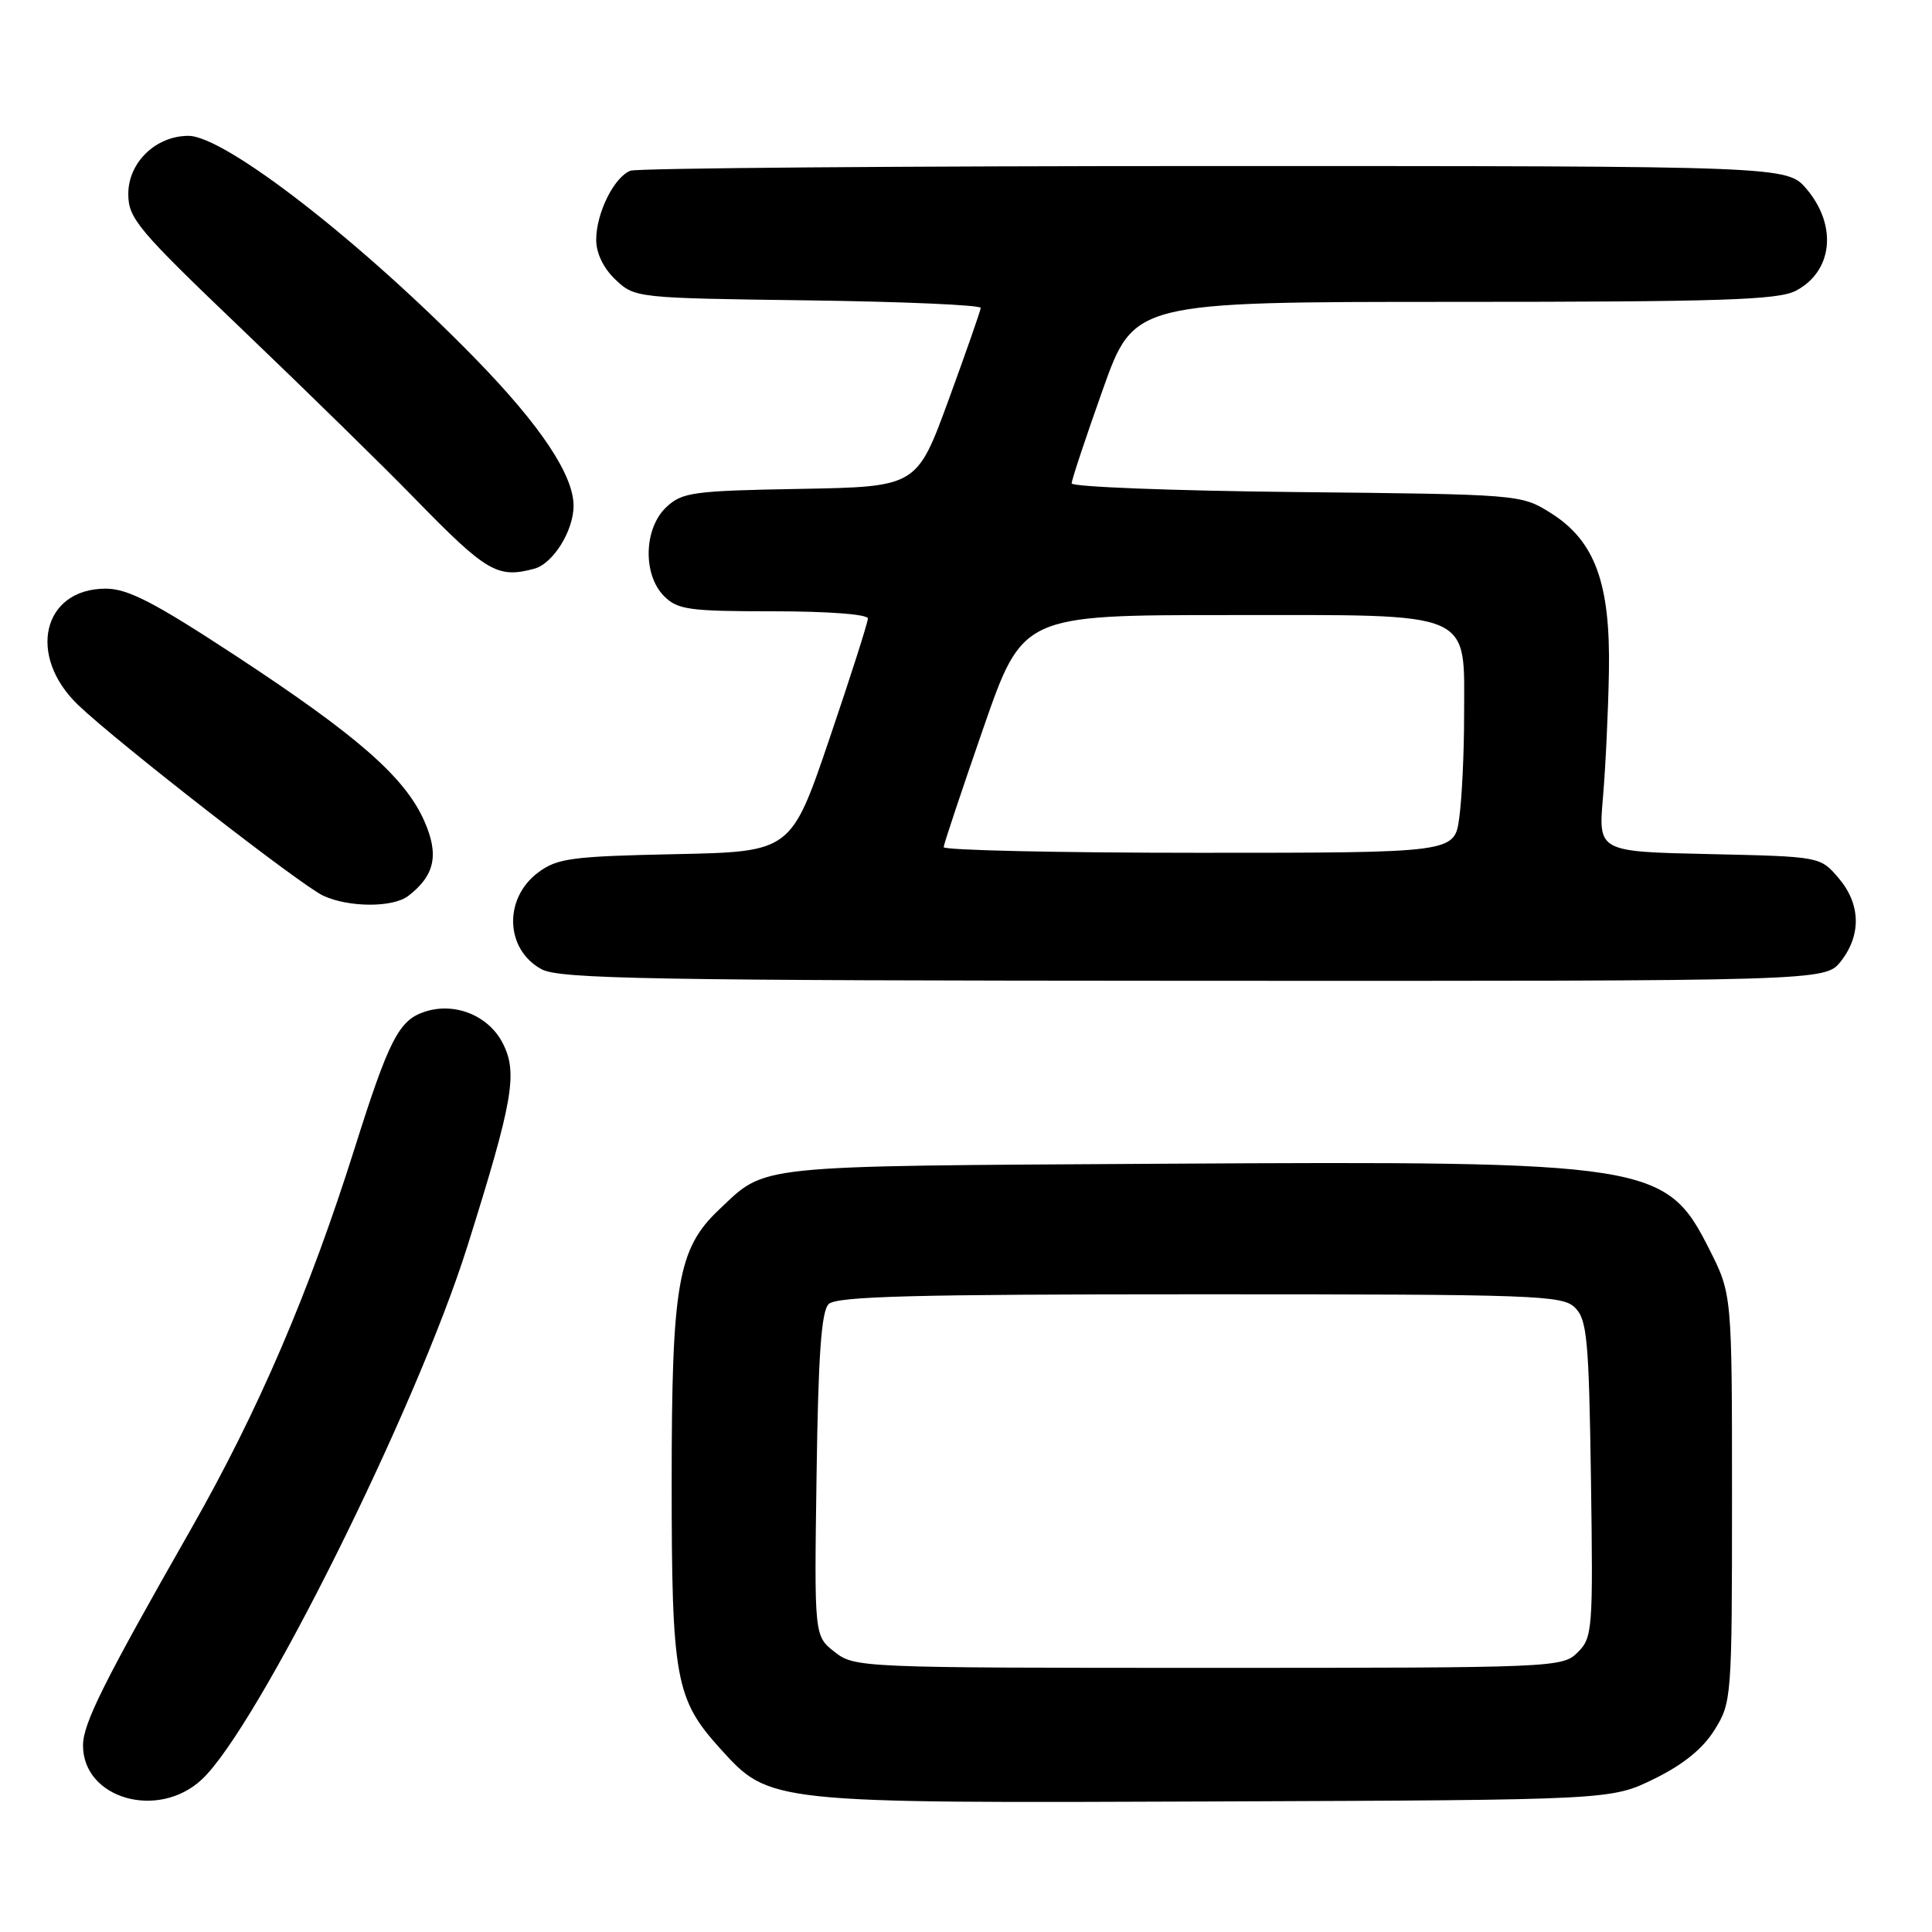<?xml version="1.0" encoding="UTF-8" standalone="no"?>
<!DOCTYPE svg PUBLIC "-//W3C//DTD SVG 1.1//EN" "http://www.w3.org/Graphics/SVG/1.1/DTD/svg11.dtd" >
<svg xmlns="http://www.w3.org/2000/svg" xmlns:xlink="http://www.w3.org/1999/xlink" version="1.1" viewBox="0 0 256 256">
 <g >
 <path fill="currentColor"
d=" M 26.74 235.79 C 34.13 228.90 55.13 186.73 61.92 165.17 C 68.00 145.83 68.64 142.15 66.60 138.20 C 64.68 134.49 60.13 132.71 56.13 134.11 C 52.84 135.25 51.49 137.90 47.04 152.00 C 40.98 171.23 34.21 186.99 25.29 202.64 C 13.71 222.95 11.00 228.39 11.00 231.28 C 11.00 238.34 20.95 241.19 26.74 235.79 Z  M 219.20 235.70 C 223.04 233.82 225.65 231.70 227.20 229.20 C 229.45 225.58 229.50 224.94 229.50 198.50 C 229.50 171.50 229.50 171.50 226.50 165.55 C 220.75 154.13 218.74 153.82 154.25 154.20 C 99.16 154.53 101.64 154.27 95.22 160.34 C 89.82 165.46 89.00 170.20 89.00 196.32 C 89.00 222.44 89.49 225.14 95.44 231.71 C 102.01 238.96 101.80 238.94 161.50 238.70 C 213.50 238.50 213.50 238.50 219.20 235.70 Z  M 243.93 127.37 C 246.67 123.87 246.55 119.75 243.59 116.31 C 241.18 113.50 241.17 113.50 226.48 113.17 C 211.78 112.85 211.78 112.85 212.40 105.67 C 212.74 101.73 213.10 94.22 213.19 89.00 C 213.40 77.21 211.33 71.61 205.38 67.91 C 201.54 65.52 201.20 65.50 171.75 65.20 C 155.39 65.03 142.00 64.51 142.00 64.05 C 142.00 63.59 143.86 57.99 146.13 51.61 C 150.26 40.00 150.26 40.00 192.68 40.00 C 227.95 40.00 235.58 39.75 237.93 38.54 C 242.83 36.00 243.50 29.94 239.41 25.08 C 236.82 22.00 236.82 22.00 160.99 22.00 C 119.29 22.00 84.44 22.28 83.54 22.62 C 81.37 23.46 79.00 28.23 79.00 31.78 C 79.00 33.57 79.97 35.56 81.58 37.08 C 84.13 39.48 84.39 39.50 107.08 39.80 C 119.69 39.97 129.98 40.42 129.95 40.80 C 129.92 41.19 128.00 46.67 125.69 53.00 C 121.48 64.50 121.48 64.50 106.03 64.78 C 91.80 65.03 90.39 65.23 88.29 67.20 C 85.30 70.01 85.15 76.15 88.00 79.00 C 89.79 80.79 91.33 81.00 102.50 81.00 C 109.71 81.00 115.00 81.40 115.00 81.95 C 115.00 82.47 112.71 89.64 109.91 97.88 C 104.82 112.86 104.82 112.86 89.48 113.18 C 75.75 113.47 73.84 113.72 71.32 115.60 C 66.70 119.04 66.93 125.81 71.76 128.43 C 74.12 129.71 86.12 129.93 158.18 129.96 C 241.85 130.00 241.85 130.00 243.93 127.37 Z  M 54.09 118.72 C 57.63 116.00 58.21 113.25 56.20 108.74 C 53.63 102.97 47.36 97.48 31.29 86.93 C 20.41 79.79 16.94 78.00 14.01 78.00 C 5.64 78.00 3.54 86.90 10.37 93.43 C 15.58 98.41 39.98 117.40 42.86 118.70 C 46.28 120.26 52.06 120.27 54.09 118.72 Z  M 70.79 75.36 C 73.28 74.69 76.00 70.34 76.00 67.01 C 76.00 62.96 71.64 56.41 63.11 47.65 C 48.03 32.16 29.82 18.00 24.97 18.00 C 20.65 18.00 17.00 21.52 17.00 25.69 C 17.00 28.95 18.20 30.38 32.25 43.81 C 40.64 51.84 50.88 61.86 55.00 66.10 C 64.48 75.82 65.92 76.67 70.79 75.36 Z  M 110.58 218.88 C 107.89 216.77 107.89 216.77 108.20 195.43 C 108.42 179.59 108.83 173.76 109.80 172.80 C 110.83 171.77 121.07 171.50 159.01 171.50 C 203.66 171.50 207.05 171.62 208.71 173.28 C 210.29 174.86 210.54 177.49 210.81 195.98 C 211.10 215.96 211.02 216.98 209.06 218.94 C 207.04 220.96 206.09 221.00 160.13 221.00 C 113.93 221.00 113.23 220.97 110.58 218.88 Z  M 125.04 112.25 C 125.06 111.84 127.43 104.75 130.29 96.50 C 135.50 81.50 135.50 81.50 162.84 81.50 C 195.75 81.50 194.00 80.74 194.00 94.97 C 194.00 99.78 193.71 105.81 193.36 108.36 C 192.73 113.00 192.73 113.00 158.86 113.00 C 140.24 113.00 125.02 112.66 125.04 112.25 Z "/>
</g>
</svg>